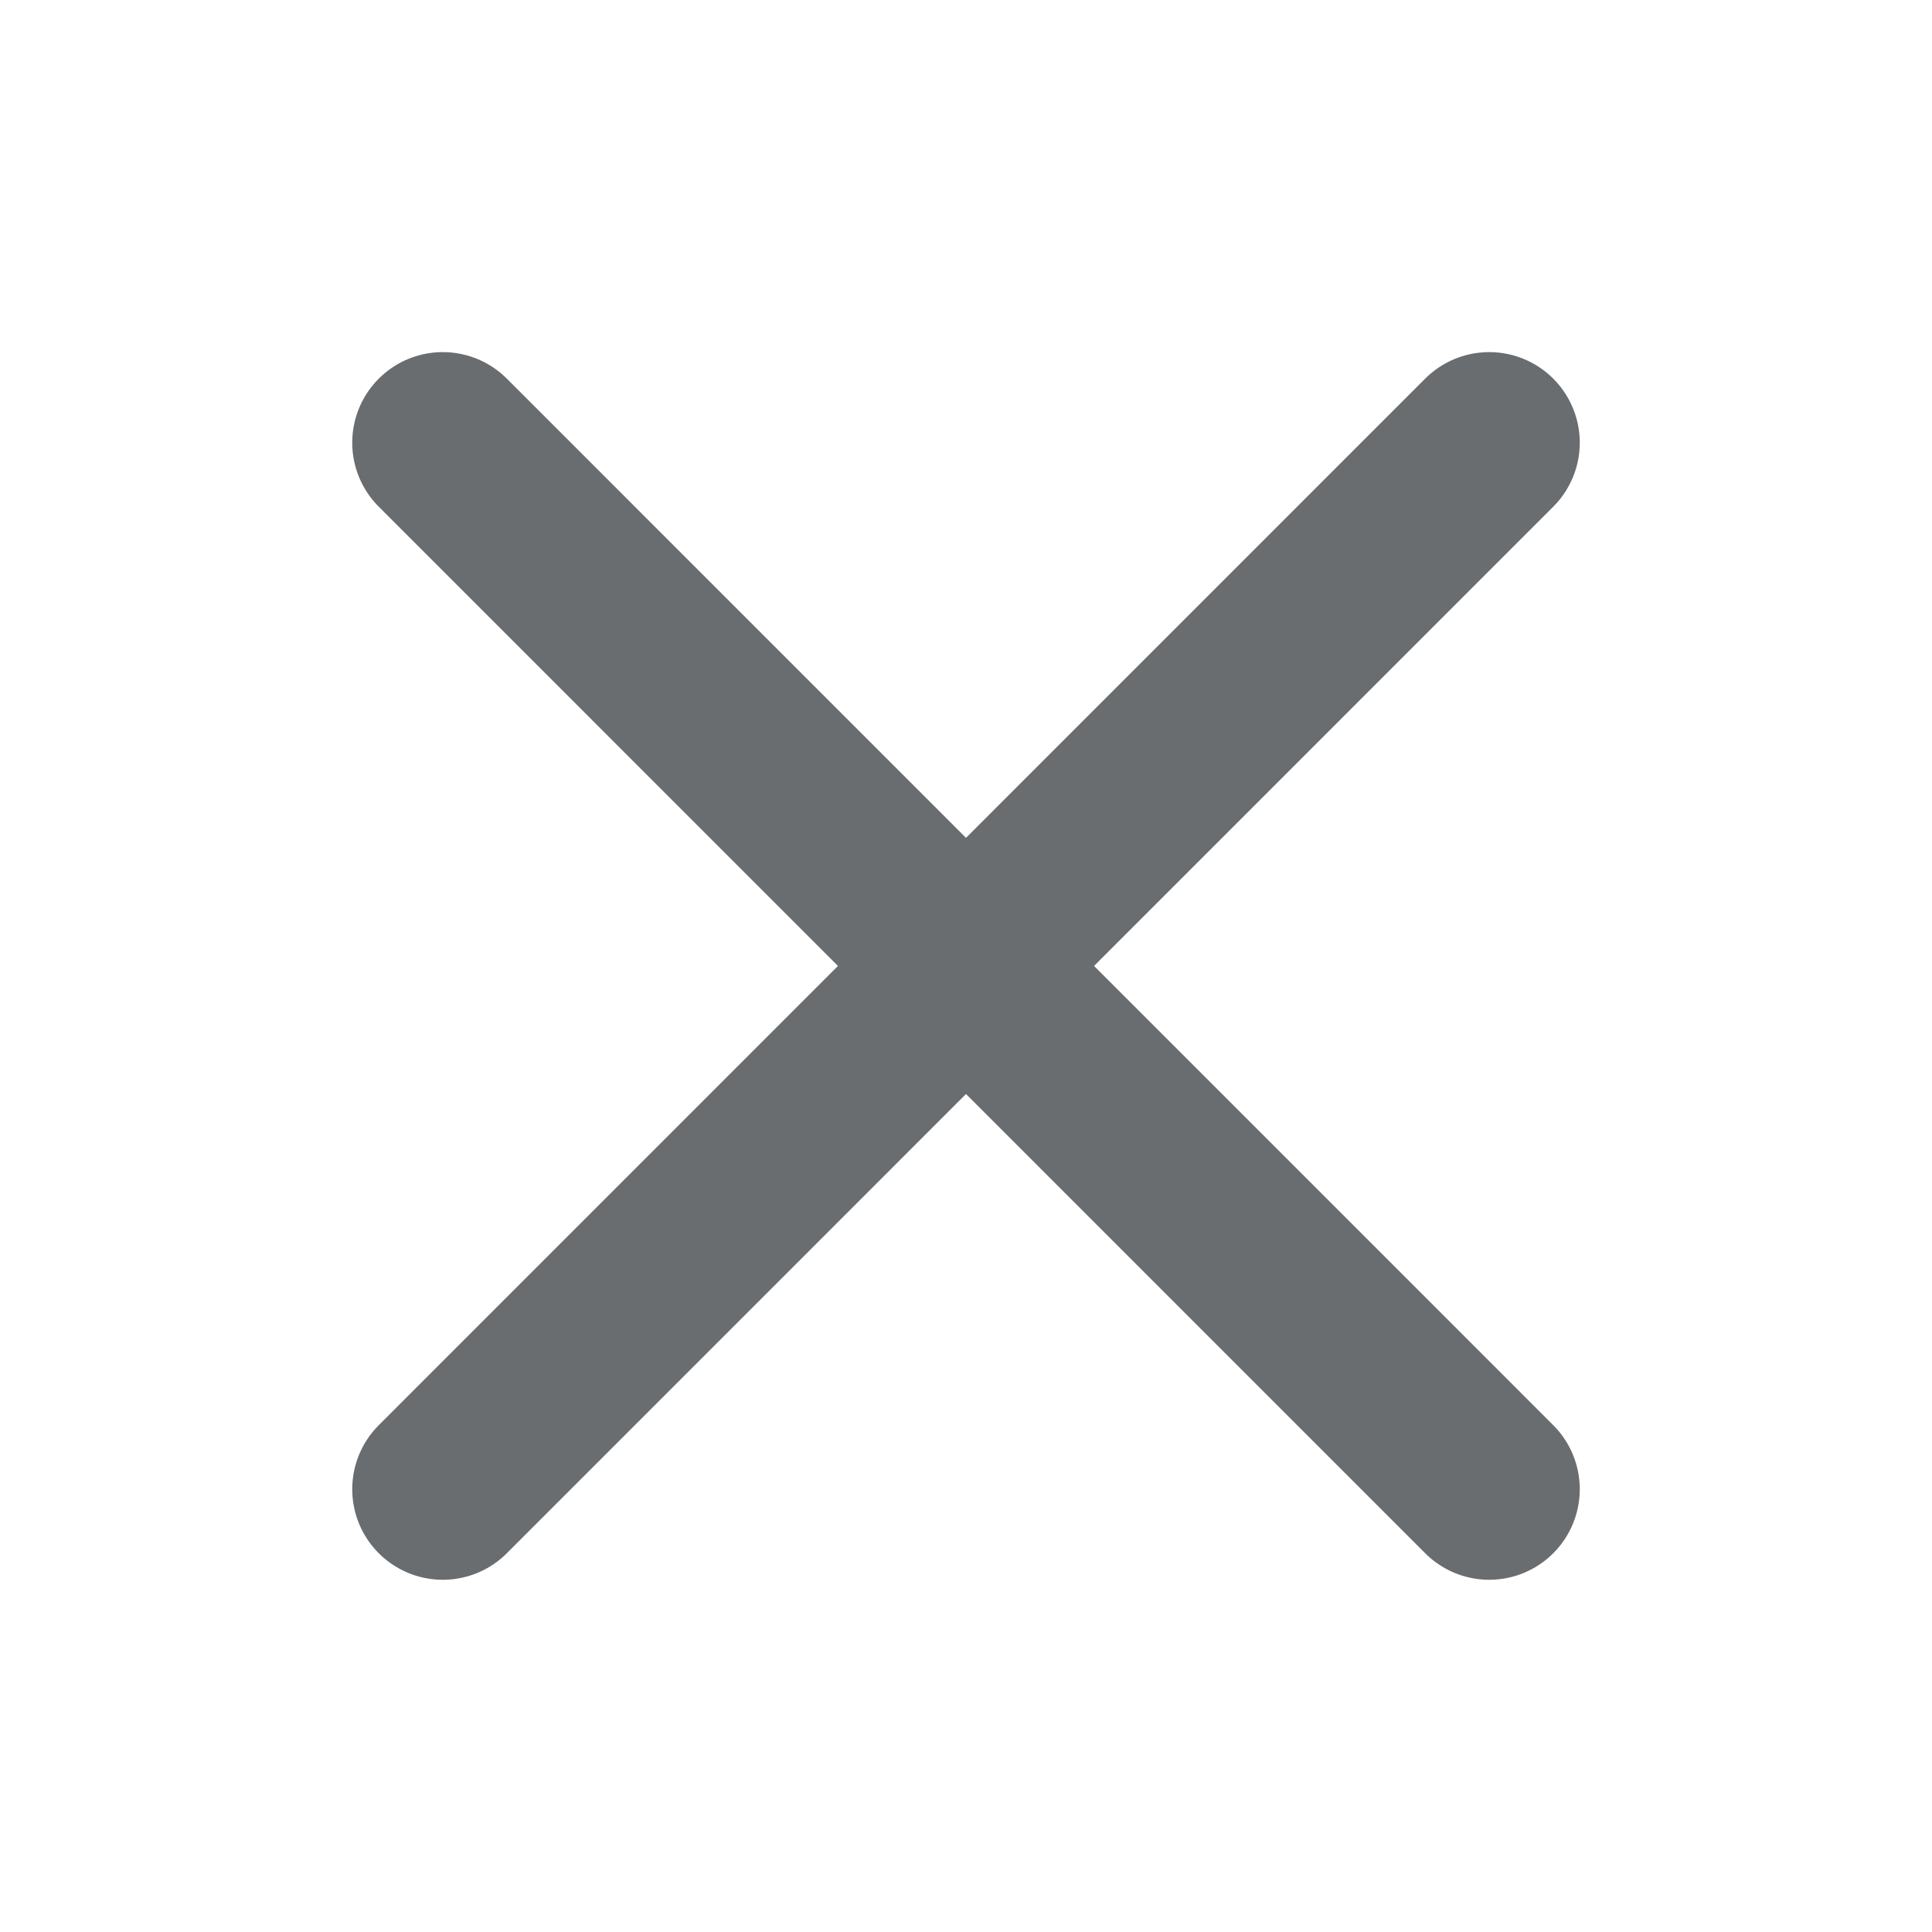 <svg width="16" height="16" viewBox="0 0 16 16" fill="none" xmlns="http://www.w3.org/2000/svg">
<path d="M12.333 3.666L3.667 12.333" stroke="#696D70" stroke-width="1.5" stroke-linecap="round" stroke-linejoin="round"/>
<path d="M3.667 3.666L12.333 12.333" stroke="#696D70" stroke-width="1.5" stroke-linecap="round" stroke-linejoin="round"/>
</svg>

